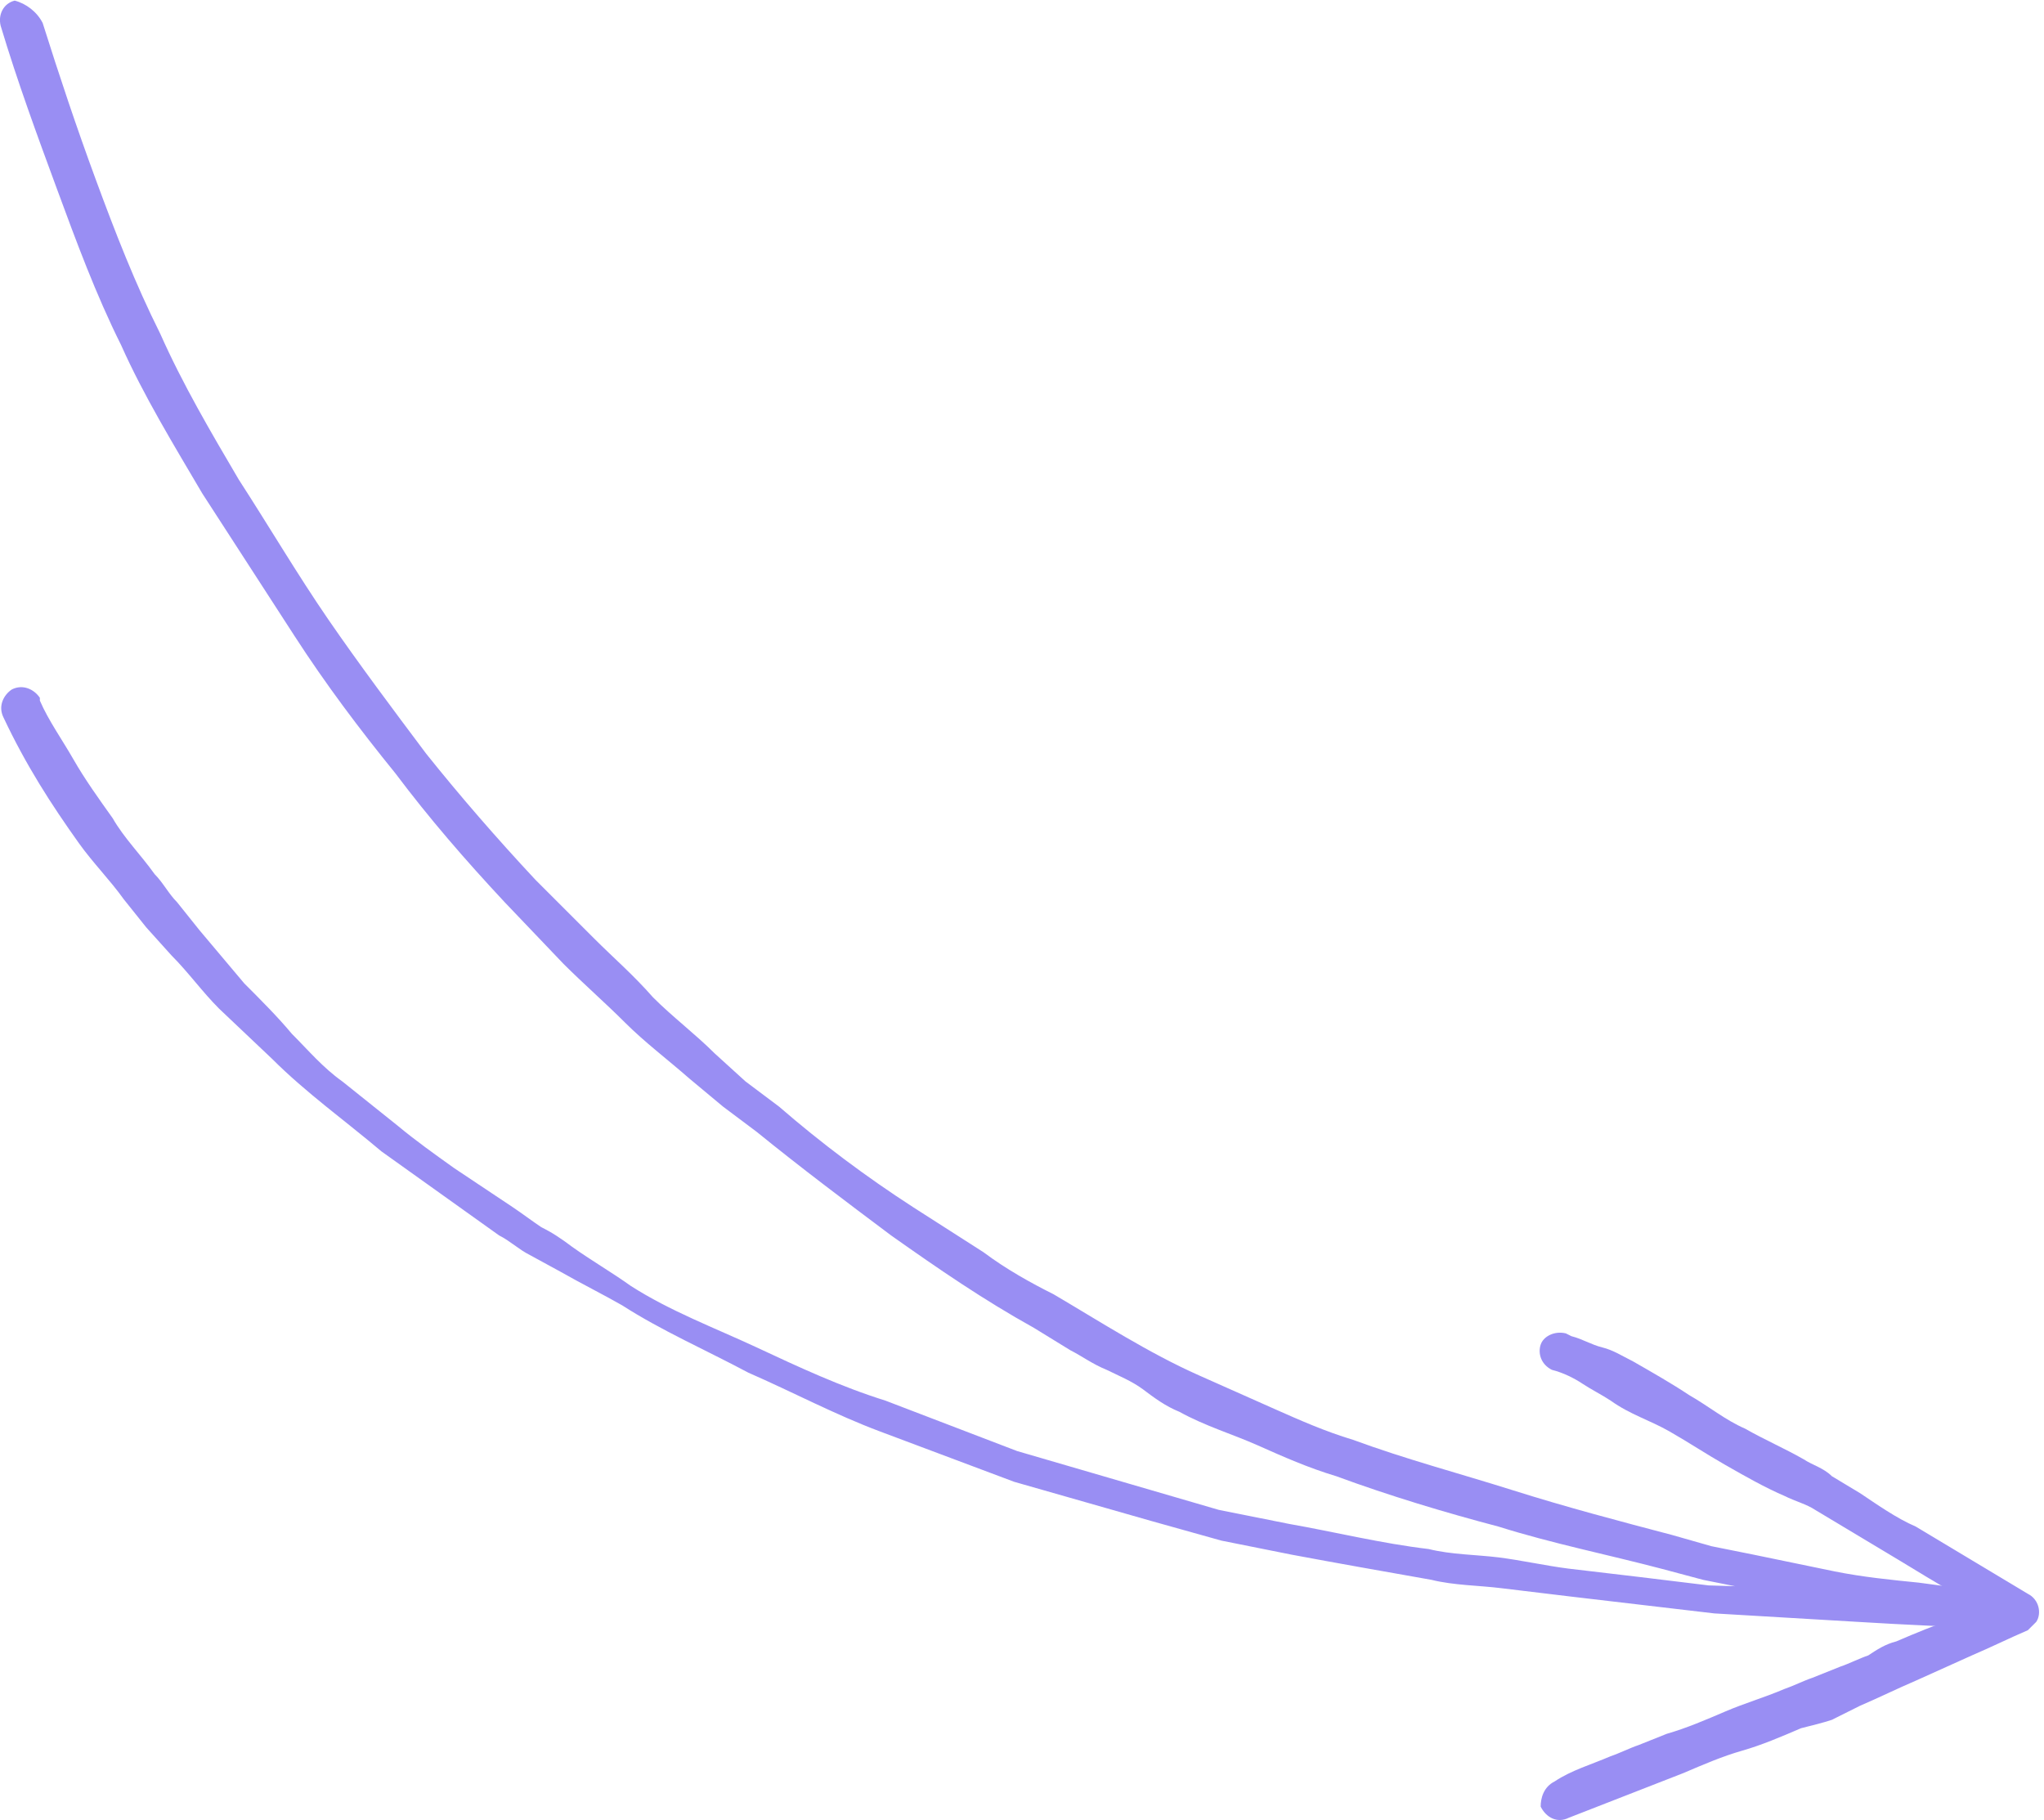 <svg width="73" height="65" viewBox="0 0 73 65" fill="none" xmlns="http://www.w3.org/2000/svg">
<path d="M1.524 0.822C2.124 2.722 2.724 4.522 3.424 6.422C4.124 8.322 4.824 10.121 5.724 11.921C6.524 13.722 7.524 15.421 8.524 17.122C9.624 18.822 10.624 20.521 11.724 22.122C12.824 23.721 14.024 25.322 15.224 26.922C16.424 28.422 17.724 29.922 19.124 31.422L21.224 33.522C21.924 34.221 22.624 34.822 23.324 35.621C24.024 36.322 24.824 36.922 25.524 37.621L26.624 38.621L27.824 39.522C29.324 40.822 30.924 42.022 32.624 43.121L35.124 44.721C35.924 45.322 36.824 45.822 37.624 46.221C39.324 47.221 41.024 48.322 42.824 49.121C43.724 49.522 44.624 49.922 45.524 50.322C46.424 50.721 47.324 51.121 48.324 51.422C50.224 52.121 52.124 52.621 54.024 53.221C55.924 53.822 57.824 54.322 59.724 54.822L61.124 55.221L62.624 55.522L65.524 56.121C66.524 56.322 67.524 56.422 68.524 56.522L71.524 56.922C71.824 57.022 72.024 57.322 72.024 57.621C72.024 57.922 71.724 58.121 71.424 58.121C69.724 58.121 68.024 58.022 66.324 57.922L61.224 57.621L56.124 57.022L53.624 56.721C52.824 56.621 51.924 56.621 51.124 56.422C49.424 56.121 47.724 55.822 46.124 55.522L43.624 55.022L41.124 54.322L36.224 52.922L31.424 51.121C29.824 50.522 28.324 49.721 26.724 49.022C25.224 48.221 23.624 47.522 22.224 46.621C21.524 46.221 20.724 45.822 20.024 45.422L18.924 44.822C18.524 44.621 18.224 44.322 17.824 44.121L15.724 42.621C15.024 42.121 14.324 41.621 13.624 41.121C12.324 40.022 10.924 39.022 9.724 37.822L7.824 36.022C7.224 35.422 6.724 34.721 6.124 34.121L5.224 33.121L4.424 32.121C3.924 31.422 3.324 30.822 2.824 30.122C1.824 28.721 0.924 27.322 0.124 25.622C-0.076 25.221 0.124 24.822 0.424 24.622C0.824 24.422 1.224 24.622 1.424 24.922L1.424 25.021C1.724 25.721 2.224 26.422 2.624 27.122C3.024 27.822 3.524 28.521 4.024 29.221C4.424 29.922 5.024 30.521 5.524 31.221C5.824 31.521 6.024 31.922 6.324 32.221L7.124 33.221L8.724 35.121C9.324 35.721 9.924 36.322 10.424 36.922C11.024 37.522 11.524 38.121 12.224 38.621L14.224 40.221C14.824 40.721 15.524 41.221 16.224 41.721L18.324 43.121C18.624 43.322 19.024 43.621 19.324 43.822C19.724 44.022 20.024 44.221 20.424 44.522C21.124 45.022 21.824 45.422 22.524 45.922C23.924 46.822 25.524 47.422 27.024 48.121C28.524 48.822 30.024 49.522 31.624 50.022L36.324 51.822L43.524 53.922L46.024 54.422C47.724 54.721 49.324 55.121 51.024 55.322C51.824 55.522 52.724 55.522 53.524 55.621C54.324 55.721 55.224 55.922 56.024 56.022C57.724 56.221 59.424 56.422 61.024 56.621C64.624 56.721 68.024 56.922 71.424 56.922L71.324 58.121L68.324 57.721C67.324 57.621 66.324 57.522 65.324 57.322L60.824 56.422L59.324 56.022C57.424 55.522 55.424 55.121 53.524 54.522C51.624 54.022 49.624 53.422 47.724 52.721C46.724 52.422 45.824 52.022 44.924 51.621C44.024 51.221 43.024 50.922 42.124 50.422C41.624 50.221 41.224 49.922 40.824 49.621C40.424 49.322 39.924 49.121 39.524 48.922C39.024 48.721 38.624 48.422 38.224 48.221L36.924 47.422C35.124 46.422 33.524 45.322 31.824 44.121C30.224 42.922 28.624 41.721 27.024 40.422C26.624 40.121 26.224 39.822 25.824 39.522L24.624 38.522C23.824 37.822 23.024 37.221 22.324 36.522C21.624 35.822 20.824 35.121 20.124 34.422L18.024 32.221C16.624 30.721 15.324 29.221 14.124 27.622C12.824 26.021 11.624 24.422 10.524 22.721C9.424 21.021 8.324 19.322 7.224 17.622C6.224 15.921 5.124 14.121 4.324 12.322C3.424 10.521 2.724 8.622 2.024 6.722C1.324 4.822 0.624 2.922 0.024 0.922C-0.076 0.522 0.124 0.122 0.524 0.022C0.924 0.122 1.324 0.422 1.524 0.822Z" fill="#998EF3"/>
<path d="M55.524 63.621C56.124 63.221 56.824 63.022 57.524 62.721C57.824 62.621 58.224 62.422 58.524 62.322L59.524 61.922C60.224 61.721 60.924 61.422 61.624 61.121C62.324 60.822 63.024 60.621 63.724 60.322C64.024 60.221 64.424 60.022 64.724 59.922L65.724 59.522C66.024 59.422 66.424 59.221 66.724 59.121C67.024 58.922 67.324 58.721 67.724 58.621C68.424 58.322 69.124 58.022 69.824 57.822C70.524 57.522 71.124 57.221 71.824 56.922L71.824 58.121C70.524 57.322 69.124 56.522 67.824 55.721L64.824 53.922C64.524 53.721 64.124 53.621 63.724 53.422C63.024 53.121 62.324 52.721 61.624 52.322C60.924 51.922 60.324 51.522 59.624 51.121C58.924 50.721 58.224 50.522 57.524 50.022C57.224 49.822 56.824 49.621 56.524 49.422C56.224 49.221 55.824 49.022 55.424 48.922C55.024 48.721 54.924 48.322 55.024 48.022C55.124 47.721 55.524 47.522 55.924 47.621L56.124 47.721C56.524 47.822 56.824 48.022 57.224 48.121C57.624 48.221 57.924 48.422 58.324 48.621C59.024 49.022 59.724 49.422 60.324 49.822C61.024 50.221 61.624 50.721 62.324 51.022C63.024 51.422 63.724 51.721 64.424 52.121C64.724 52.322 65.124 52.422 65.424 52.721L66.424 53.322C67.024 53.721 67.724 54.221 68.424 54.522L72.424 56.922C72.824 57.121 72.924 57.621 72.724 57.922C72.624 58.022 72.524 58.121 72.424 58.221C71.724 58.522 71.124 58.822 70.424 59.121L68.424 60.022C67.724 60.322 67.124 60.621 66.424 60.922L65.424 61.422C65.124 61.522 64.724 61.621 64.324 61.721C63.624 62.022 62.924 62.322 62.224 62.522C61.524 62.721 60.824 63.022 60.124 63.322L56.024 64.921C55.624 65.121 55.224 64.921 55.024 64.522C55.024 64.222 55.124 63.822 55.524 63.621Z" fill="#998EF3"/>
</svg>
